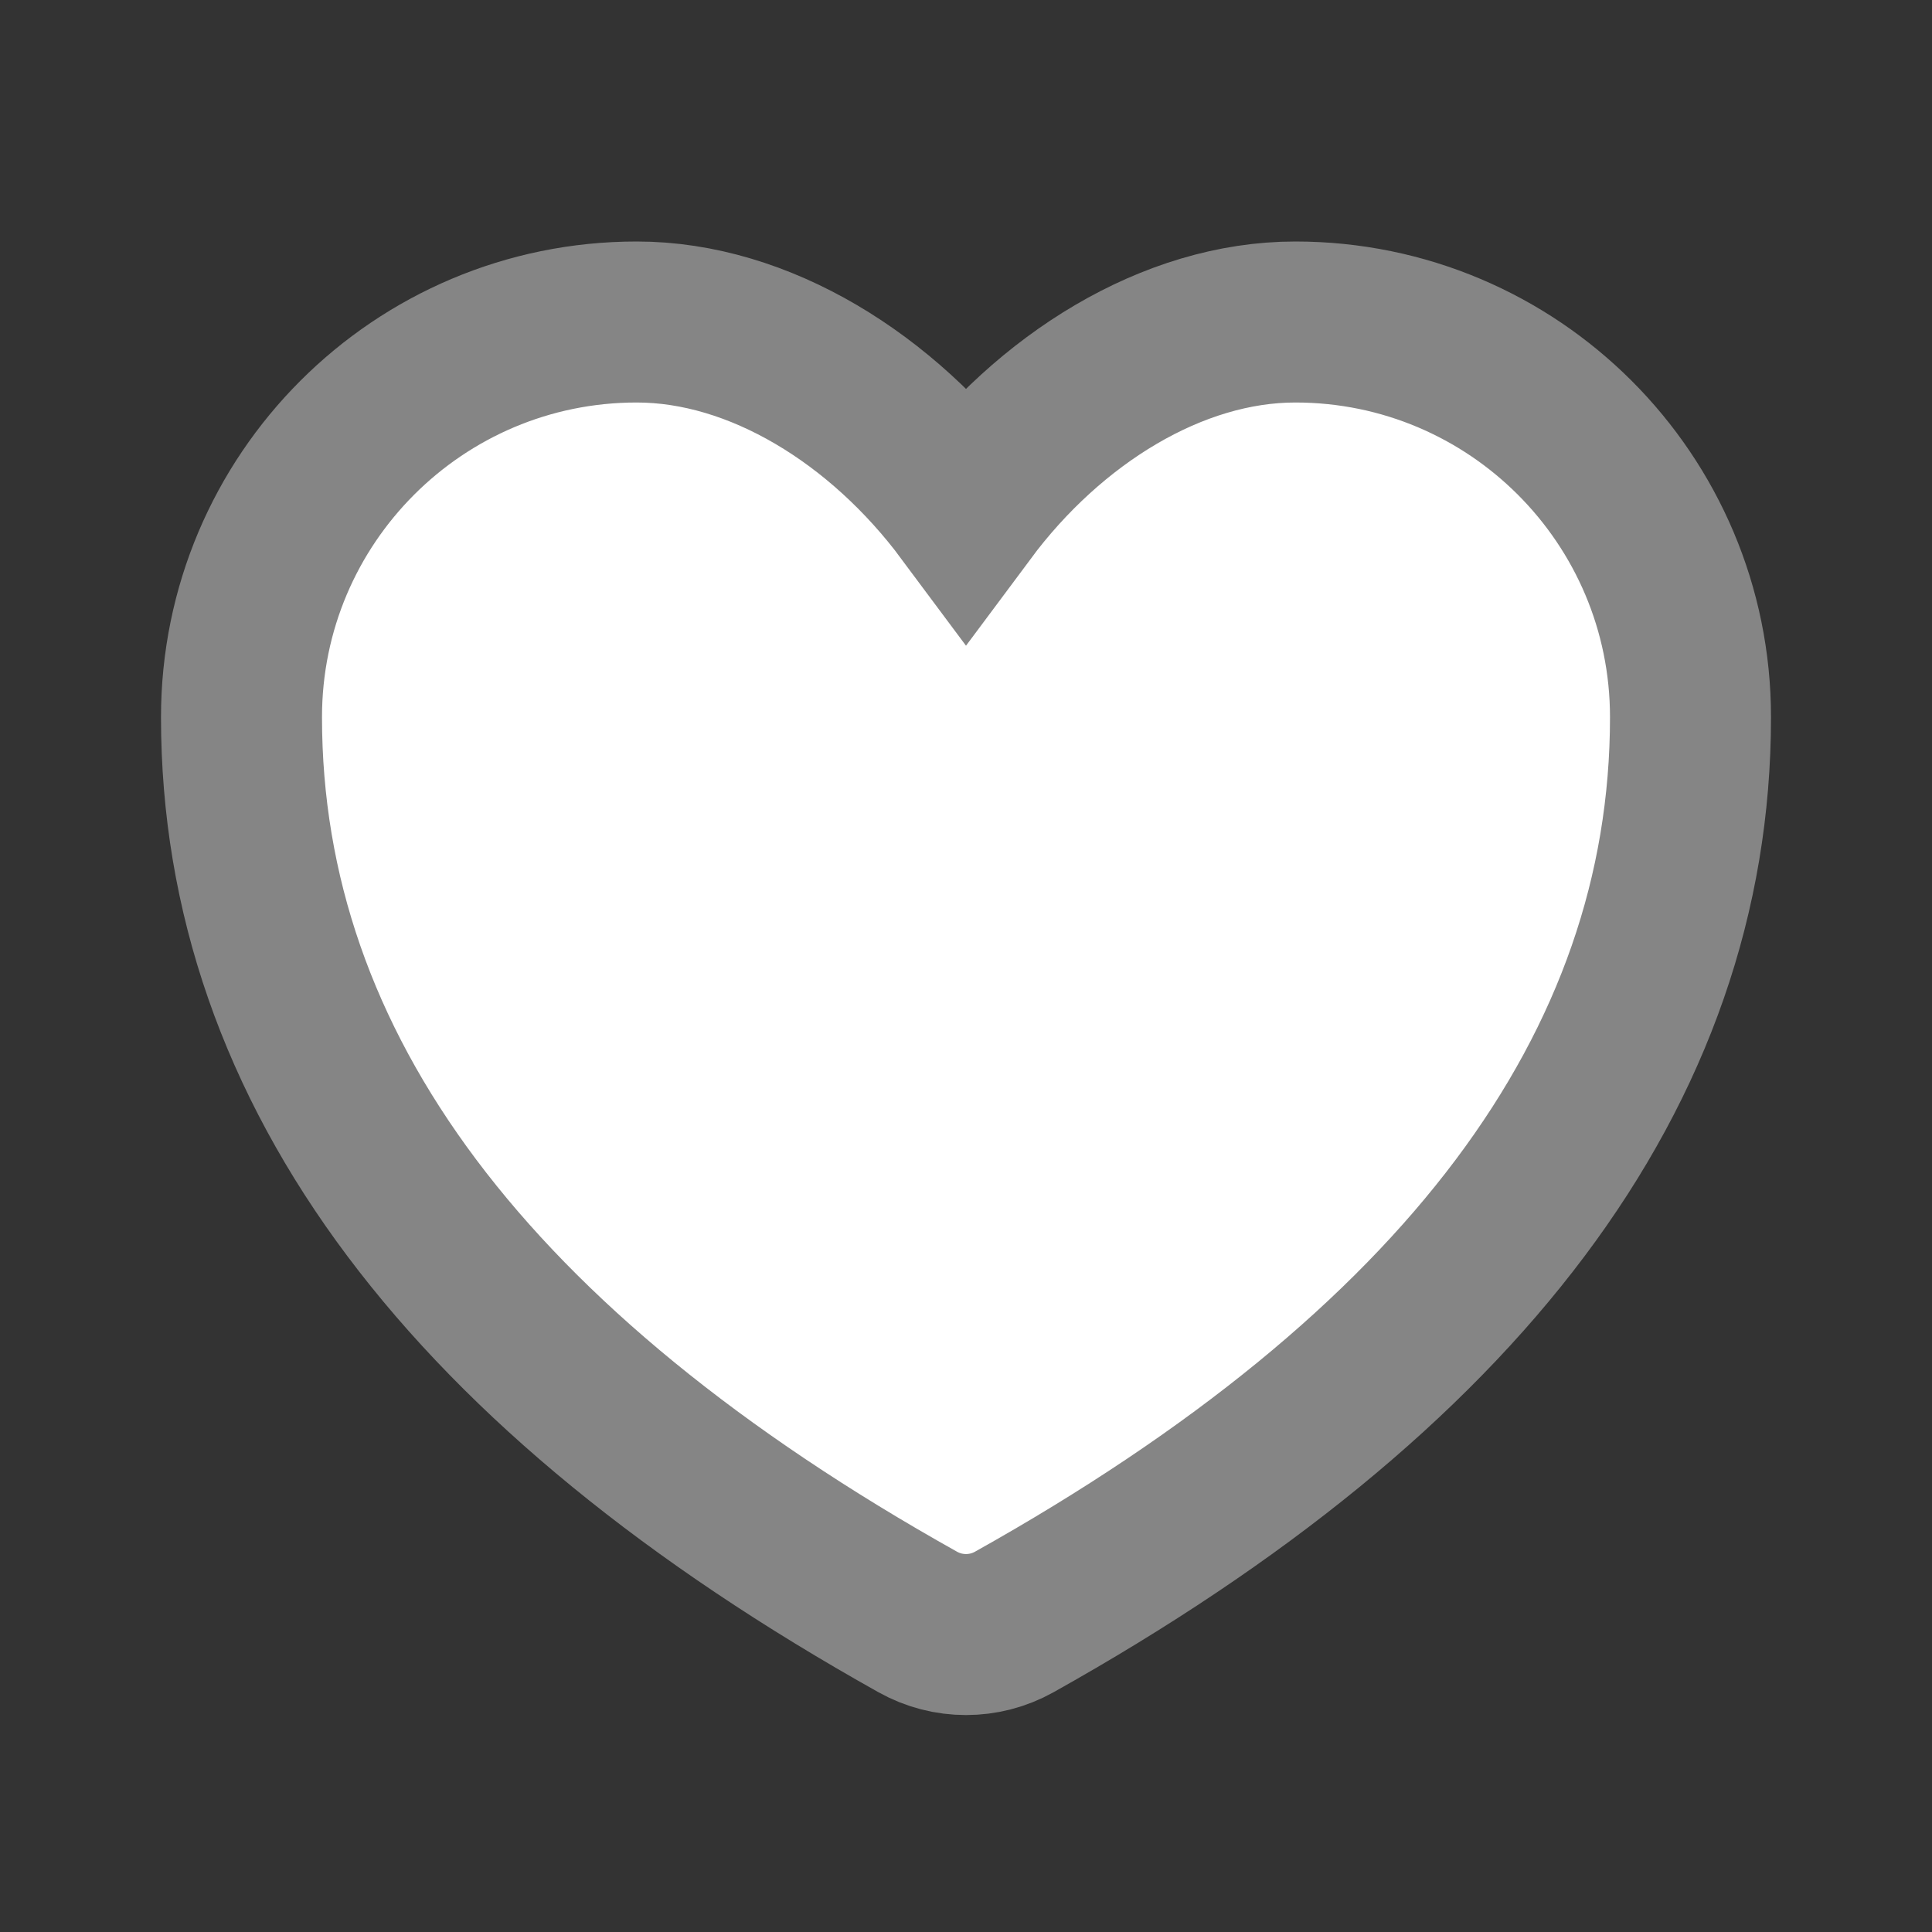 <svg width="24" height="24" viewBox="0 0 24 24" fill="none" xmlns="http://www.w3.org/2000/svg">
<rect x="0" y="0" width="24" height="24" fill="#333333" stroke="none"/>
<path fill-rule="evenodd" clip-rule="evenodd" d="M12 6.346C13.035 4.955 14.568 4 16.091 4C18.802 4 21 6.198 21 8.909C21 13.29 18.155 17.041 12.599 20.149C12.227 20.357 11.773 20.357 11.401 20.149C5.845 17.041 3 13.29 3 8.909C3 6.198 5.198 4 7.909 4C9.432 4 10.965 4.955 12 6.346Z" fill="white" stroke="#858585" stroke-width="2"/>
</svg>
